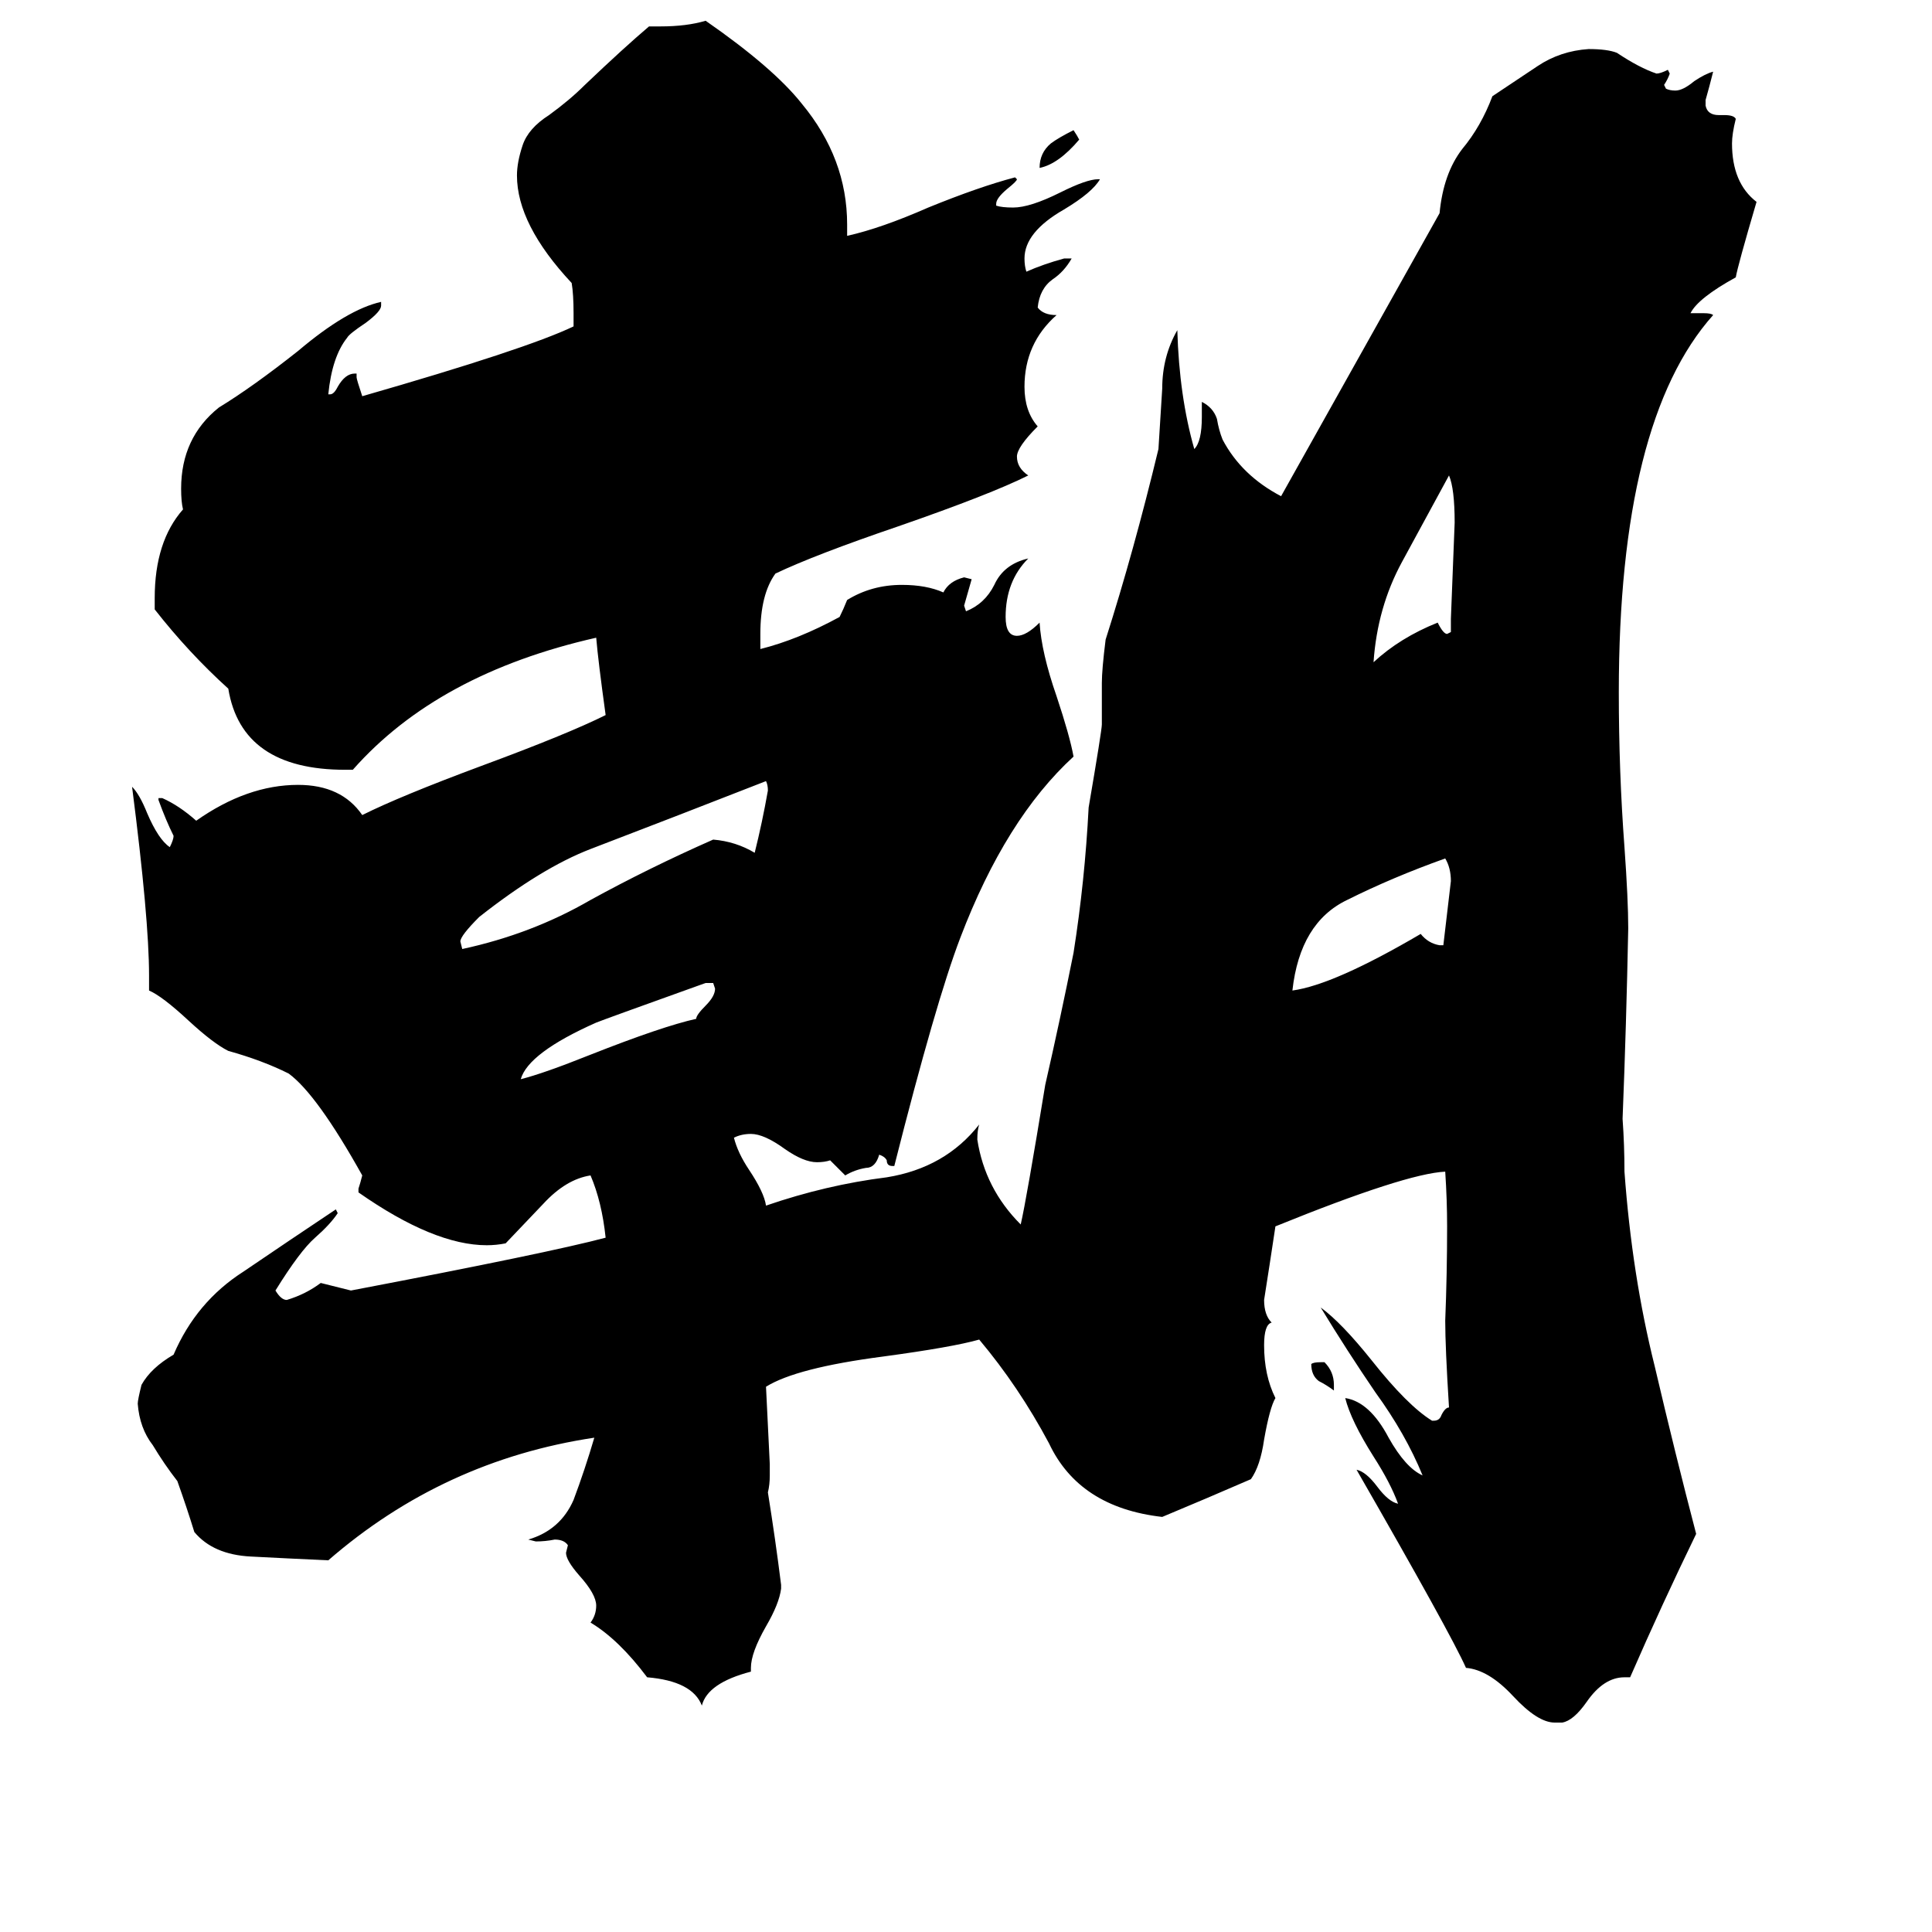 <svg xmlns="http://www.w3.org/2000/svg" viewBox="0 -800 1024 1024">
	<path fill="#000000" d="M707 -66V-63Q703 -66 699 -68Q695 -71 695 -77Q696 -78 700 -78H702Q707 -73 707 -66ZM572 -726Q561 -713 551 -711Q551 -719 557 -724Q561 -727 569 -731Q571 -728 572 -726ZM378 -279H374Q321 -260 316 -258Q280 -242 276 -228Q288 -231 313 -241Q351 -256 369 -260Q369 -262 374 -267Q379 -272 379 -276ZM769 -465V-472Q770 -497 771 -523Q771 -541 768 -548Q756 -526 743 -502Q730 -478 728 -449Q742 -462 762 -470Q765 -464 767 -464ZM763 -299H765Q767 -316 769 -333Q769 -340 766 -345Q738 -335 714 -323Q689 -311 685 -275Q707 -278 753 -305Q757 -300 763 -299ZM400 -348Q404 -364 407 -381Q407 -384 406 -386Q360 -368 313 -350Q287 -340 254 -314Q244 -304 244 -301L245 -297Q282 -305 313 -323Q344 -340 378 -355Q390 -354 400 -348ZM864 89H861Q850 89 841 102Q834 112 828 113H824Q815 113 802 99Q789 85 777 84Q769 66 719 -21Q724 -20 730 -12Q736 -4 741 -3Q737 -14 728 -28Q716 -47 713 -59Q726 -57 736 -38Q745 -22 754 -18Q745 -40 729 -62Q714 -84 700 -107Q711 -99 727 -79Q746 -55 759 -47H760Q763 -47 764 -50Q766 -54 768 -54Q766 -86 766 -100Q767 -125 767 -150Q767 -164 766 -179Q745 -178 676 -150Q673 -130 670 -111Q670 -103 674 -99Q670 -98 670 -87Q670 -71 676 -59Q673 -54 670 -37Q668 -23 663 -16Q640 -6 616 4Q572 -1 556 -35Q540 -65 519 -90Q505 -86 468 -81Q422 -75 406 -65Q407 -44 408 -24V-18Q408 -13 407 -9Q411 16 414 40V42Q413 50 406 62Q398 76 398 84V86Q375 92 372 104Q367 91 343 89Q328 69 313 60Q316 56 316 51Q316 45 307 35Q300 27 300 23L301 19Q299 16 294 16Q289 17 284 17L280 16Q297 11 304 -5Q310 -21 315 -38Q235 -26 174 27Q152 26 133 25Q113 24 103 12Q99 -1 94 -15Q87 -24 81 -34Q74 -43 73 -56Q73 -58 75 -66Q80 -75 92 -82Q104 -110 129 -126Q154 -143 178 -159L179 -157Q175 -151 167 -144Q159 -137 146 -116Q149 -111 152 -111Q162 -114 170 -120L186 -116Q291 -136 321 -144Q319 -163 313 -177Q300 -175 288 -162Q269 -142 268 -141Q263 -140 258 -140Q230 -140 190 -168V-170Q191 -173 192 -177Q168 -220 153 -231Q139 -238 121 -243Q113 -247 100 -259Q86 -272 79 -275V-283Q79 -313 70 -383Q74 -379 78 -369Q84 -355 90 -351Q92 -355 92 -357Q88 -365 84 -376V-377H86Q95 -373 104 -365Q131 -384 158 -384Q181 -384 192 -368Q212 -378 255 -394Q301 -411 321 -421Q317 -450 316 -462Q232 -443 187 -392H183Q128 -392 121 -435Q100 -454 82 -477V-483Q82 -513 97 -530Q96 -534 96 -541Q96 -568 116 -584Q134 -595 158 -614Q184 -636 202 -640V-638Q202 -635 194 -629Q185 -623 184 -621Q176 -611 174 -591H175Q177 -591 179 -595Q183 -602 188 -602H189V-600Q189 -599 192 -590Q279 -615 304 -627V-634Q304 -644 303 -650Q274 -681 274 -707Q274 -714 277 -723Q280 -732 291 -739Q302 -747 310 -755Q331 -775 344 -786H350Q364 -786 374 -789Q410 -764 425 -745Q449 -716 449 -681V-675Q467 -679 492 -690Q519 -701 538 -706L539 -705Q539 -704 534 -700Q528 -695 528 -692V-691Q531 -690 537 -690Q546 -690 562 -698Q576 -705 582 -705H583Q579 -698 564 -689Q543 -677 543 -663Q543 -659 544 -656Q553 -660 564 -663H568Q564 -656 558 -652Q551 -647 550 -637Q553 -633 560 -633Q543 -618 543 -595Q543 -582 550 -574Q539 -563 539 -558Q539 -552 545 -548Q525 -538 476 -521Q432 -506 411 -496Q403 -485 403 -464V-456Q423 -461 445 -473Q447 -477 449 -482Q462 -490 478 -490Q491 -490 500 -486Q503 -492 511 -494L515 -493Q513 -486 511 -479L512 -476Q522 -480 527 -490Q532 -501 545 -504Q533 -492 533 -473Q533 -463 539 -463Q544 -463 551 -470Q552 -454 560 -431Q567 -410 569 -399Q533 -366 509 -303Q496 -269 474 -182H473Q470 -182 470 -185Q469 -187 466 -188Q464 -181 459 -181Q453 -180 448 -177Q444 -181 440 -185Q437 -184 433 -184Q426 -184 416 -191Q405 -199 398 -199Q393 -199 389 -197Q391 -189 397 -180Q405 -168 406 -161Q438 -172 470 -176Q501 -181 519 -204Q518 -201 518 -196Q522 -170 541 -151Q544 -164 554 -225Q562 -260 569 -295Q575 -333 577 -372Q584 -413 584 -416V-438Q584 -445 586 -461Q601 -508 614 -562Q615 -578 616 -594Q616 -611 624 -625Q625 -590 633 -562Q637 -566 637 -579V-587Q643 -584 645 -578Q646 -572 648 -567Q658 -548 679 -537Q721 -612 763 -687Q765 -708 775 -721Q785 -733 791 -749Q803 -757 815 -765Q827 -773 842 -774Q852 -774 857 -772Q869 -764 878 -761Q880 -761 884 -763L885 -761Q884 -758 882 -755L883 -753Q885 -752 888 -752Q892 -752 898 -757Q904 -761 908 -762Q906 -754 904 -747V-744Q905 -739 911 -739H914Q919 -739 920 -737Q918 -729 918 -724Q918 -703 931 -693Q921 -659 920 -653Q900 -642 896 -634H903Q907 -634 908 -633Q858 -577 858 -433Q858 -391 861 -351Q863 -323 863 -308Q862 -257 860 -207Q861 -193 861 -179Q865 -124 877 -76Q888 -29 899 13Q881 50 864 89Z"/>
</svg>